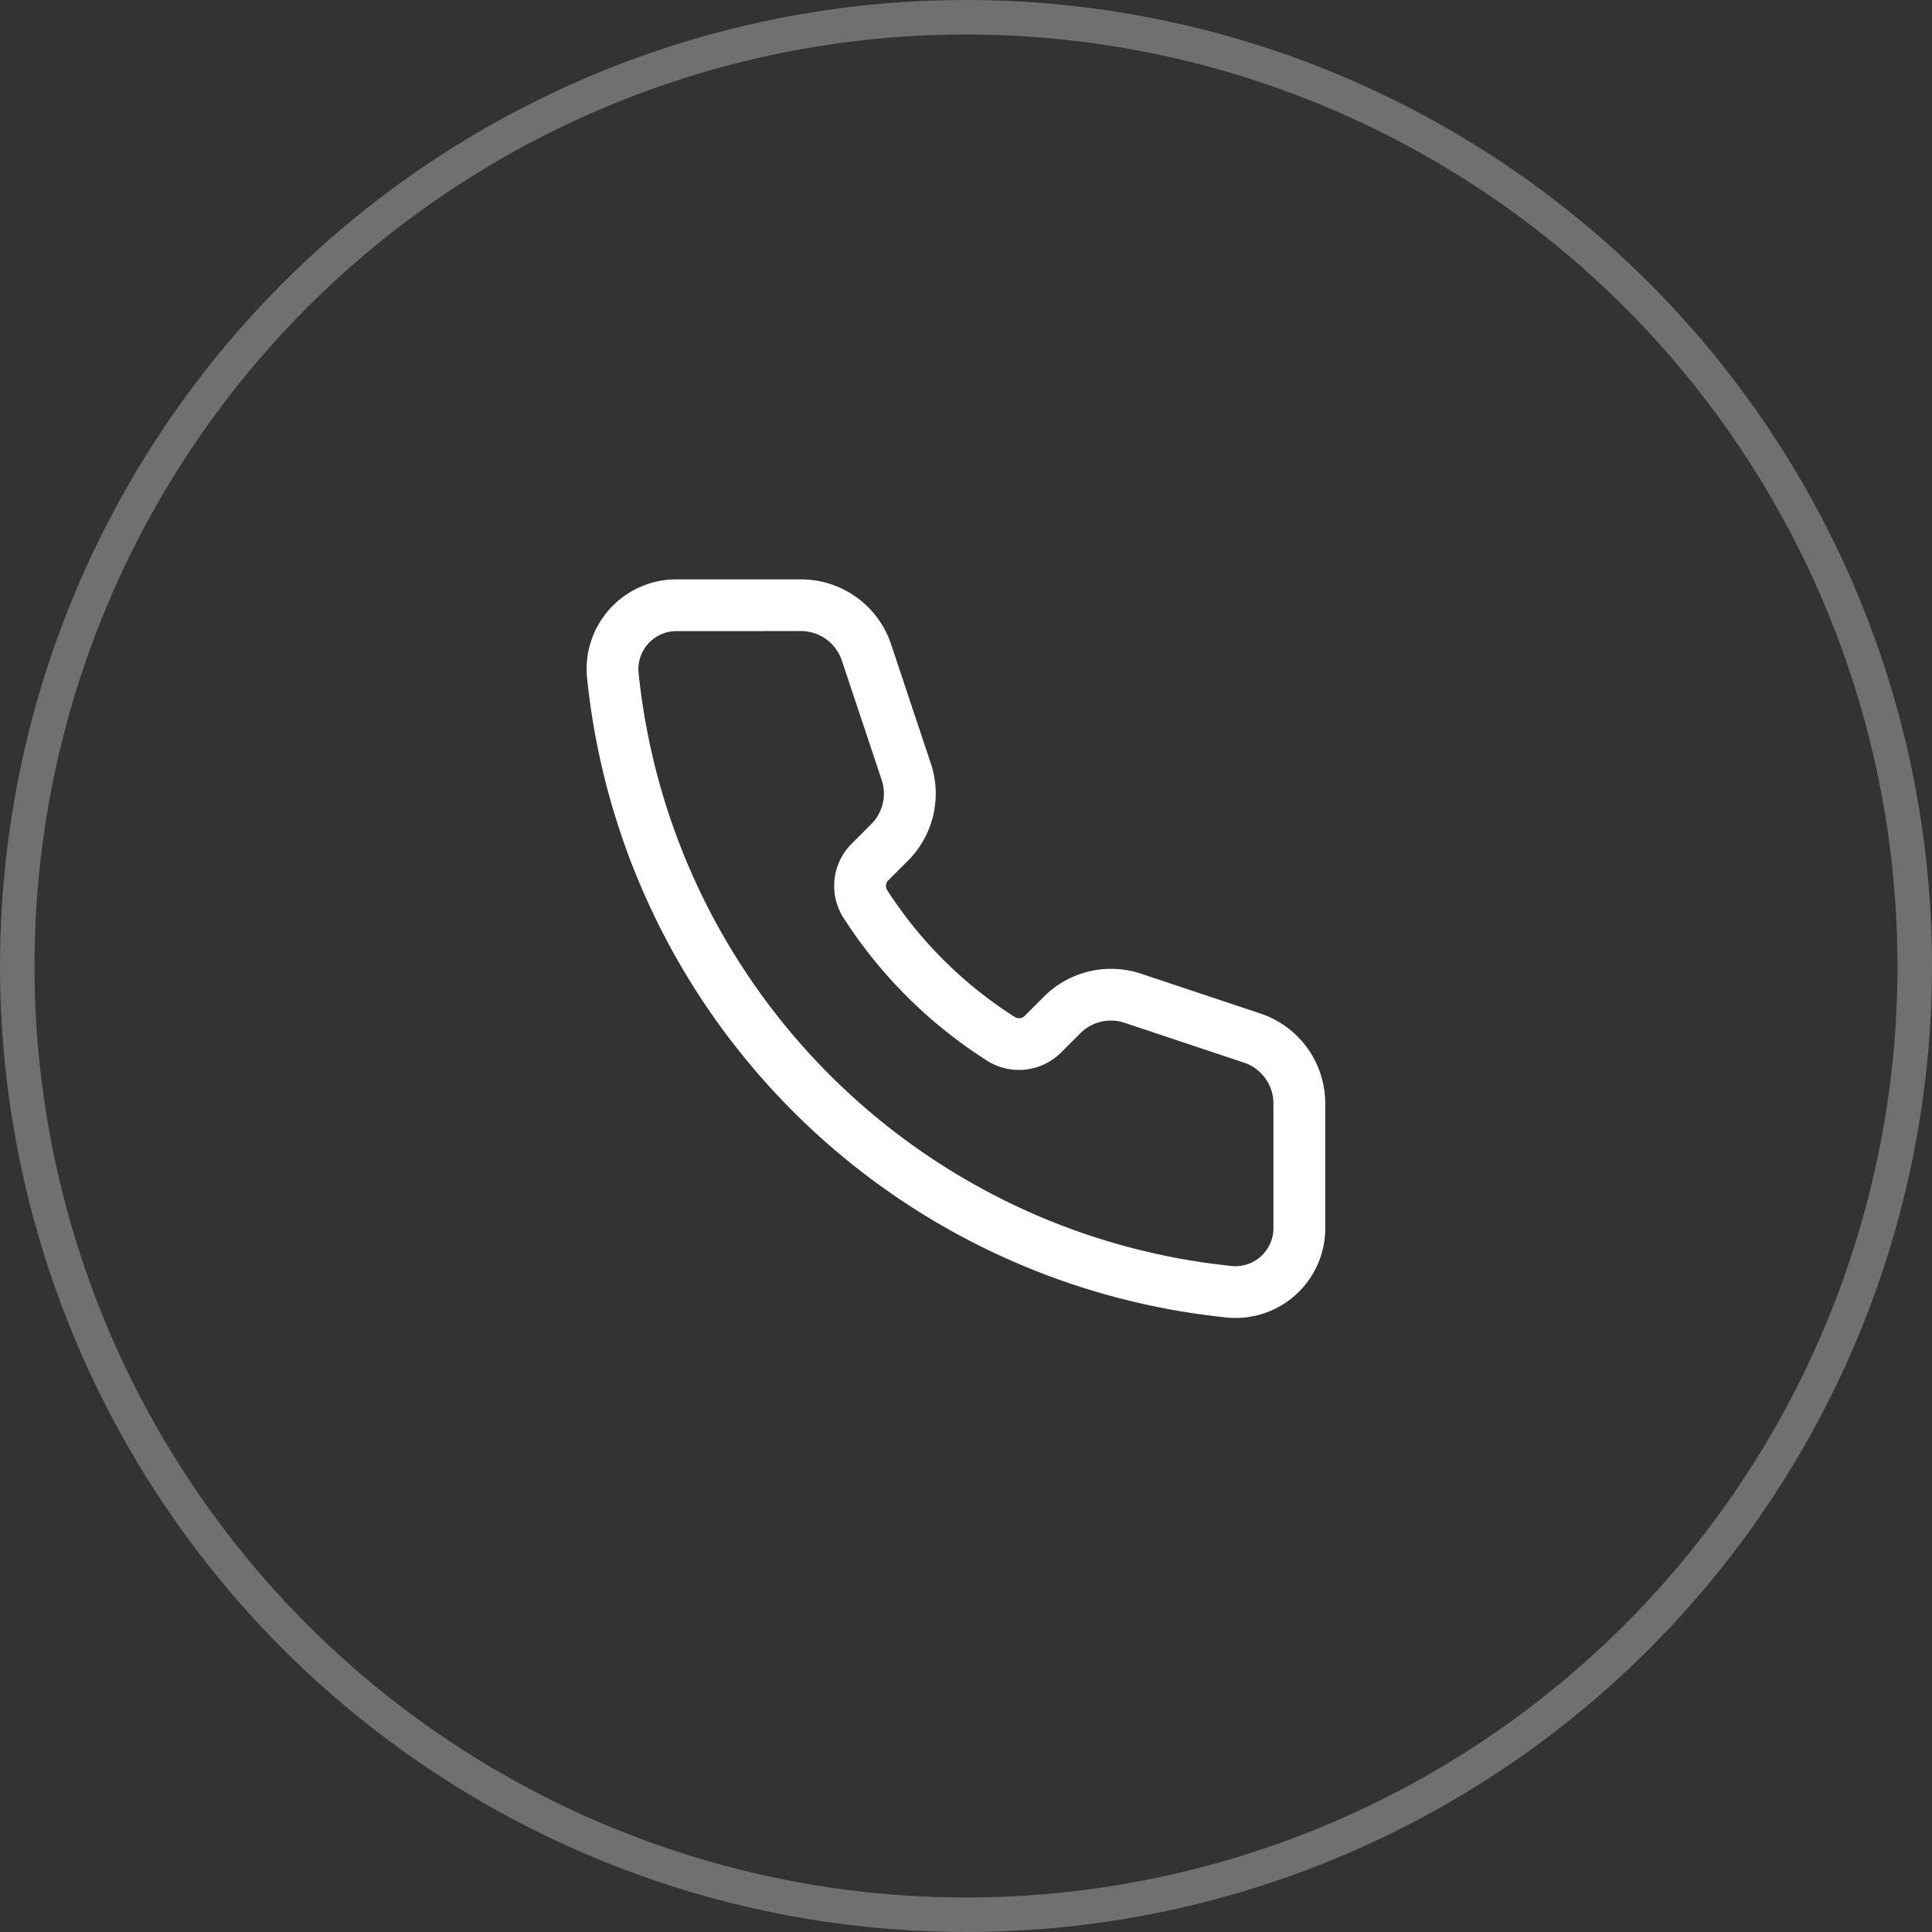 <svg xmlns="http://www.w3.org/2000/svg" width="56" height="56" viewBox="0 0 56 56"><rect x="0" y="0" width="56" height="56" fill="#333333" stroke="none"/><defs><style>.a,.d{fill:none;}.a{stroke:#707070;}.b{fill:#fff;fill-rule:evenodd;}.c{stroke:none;}</style></defs><g transform="translate(-1337 -19)"><g class="a" transform="translate(1337 19)"><circle class="c" cx="28" cy="28" r="28"/><circle class="d" cx="28" cy="28" r="27.5"/></g><path class="b" d="M1433.352,748.071A2.6,2.6,0,0,1,1436,745.25h3.558a2.749,2.749,0,0,1,2.609,1.88l1.154,3.46a2.75,2.75,0,0,1-.665,2.814l-.566.566a.227.227,0,0,0-.038.283,12.129,12.129,0,0,0,3.7,3.68.231.231,0,0,0,.292-.035l.554-.554a2.75,2.75,0,0,1,2.814-.665l3.46,1.154a2.749,2.749,0,0,1,1.88,2.609V764a2.6,2.6,0,0,1-2.821,2.648A20.756,20.756,0,0,1,1433.352,748.071ZM1436,746.75a1.105,1.105,0,0,0-1.155,1.173,19.255,19.255,0,0,0,17.232,17.232A1.105,1.105,0,0,0,1453.25,764v-3.558a1.25,1.25,0,0,0-.855-1.186l-3.46-1.154a1.253,1.253,0,0,0-1.279.3l-.554.554a1.728,1.728,0,0,1-2.2.213,13.614,13.614,0,0,1-4.1-4.088,1.724,1.724,0,0,1,.227-2.173l.566-.566a1.253,1.253,0,0,0,.3-1.279l-1.154-3.46a1.25,1.25,0,0,0-1.186-.855Z" transform="translate(-79.339 -709.456)"/></g></svg>